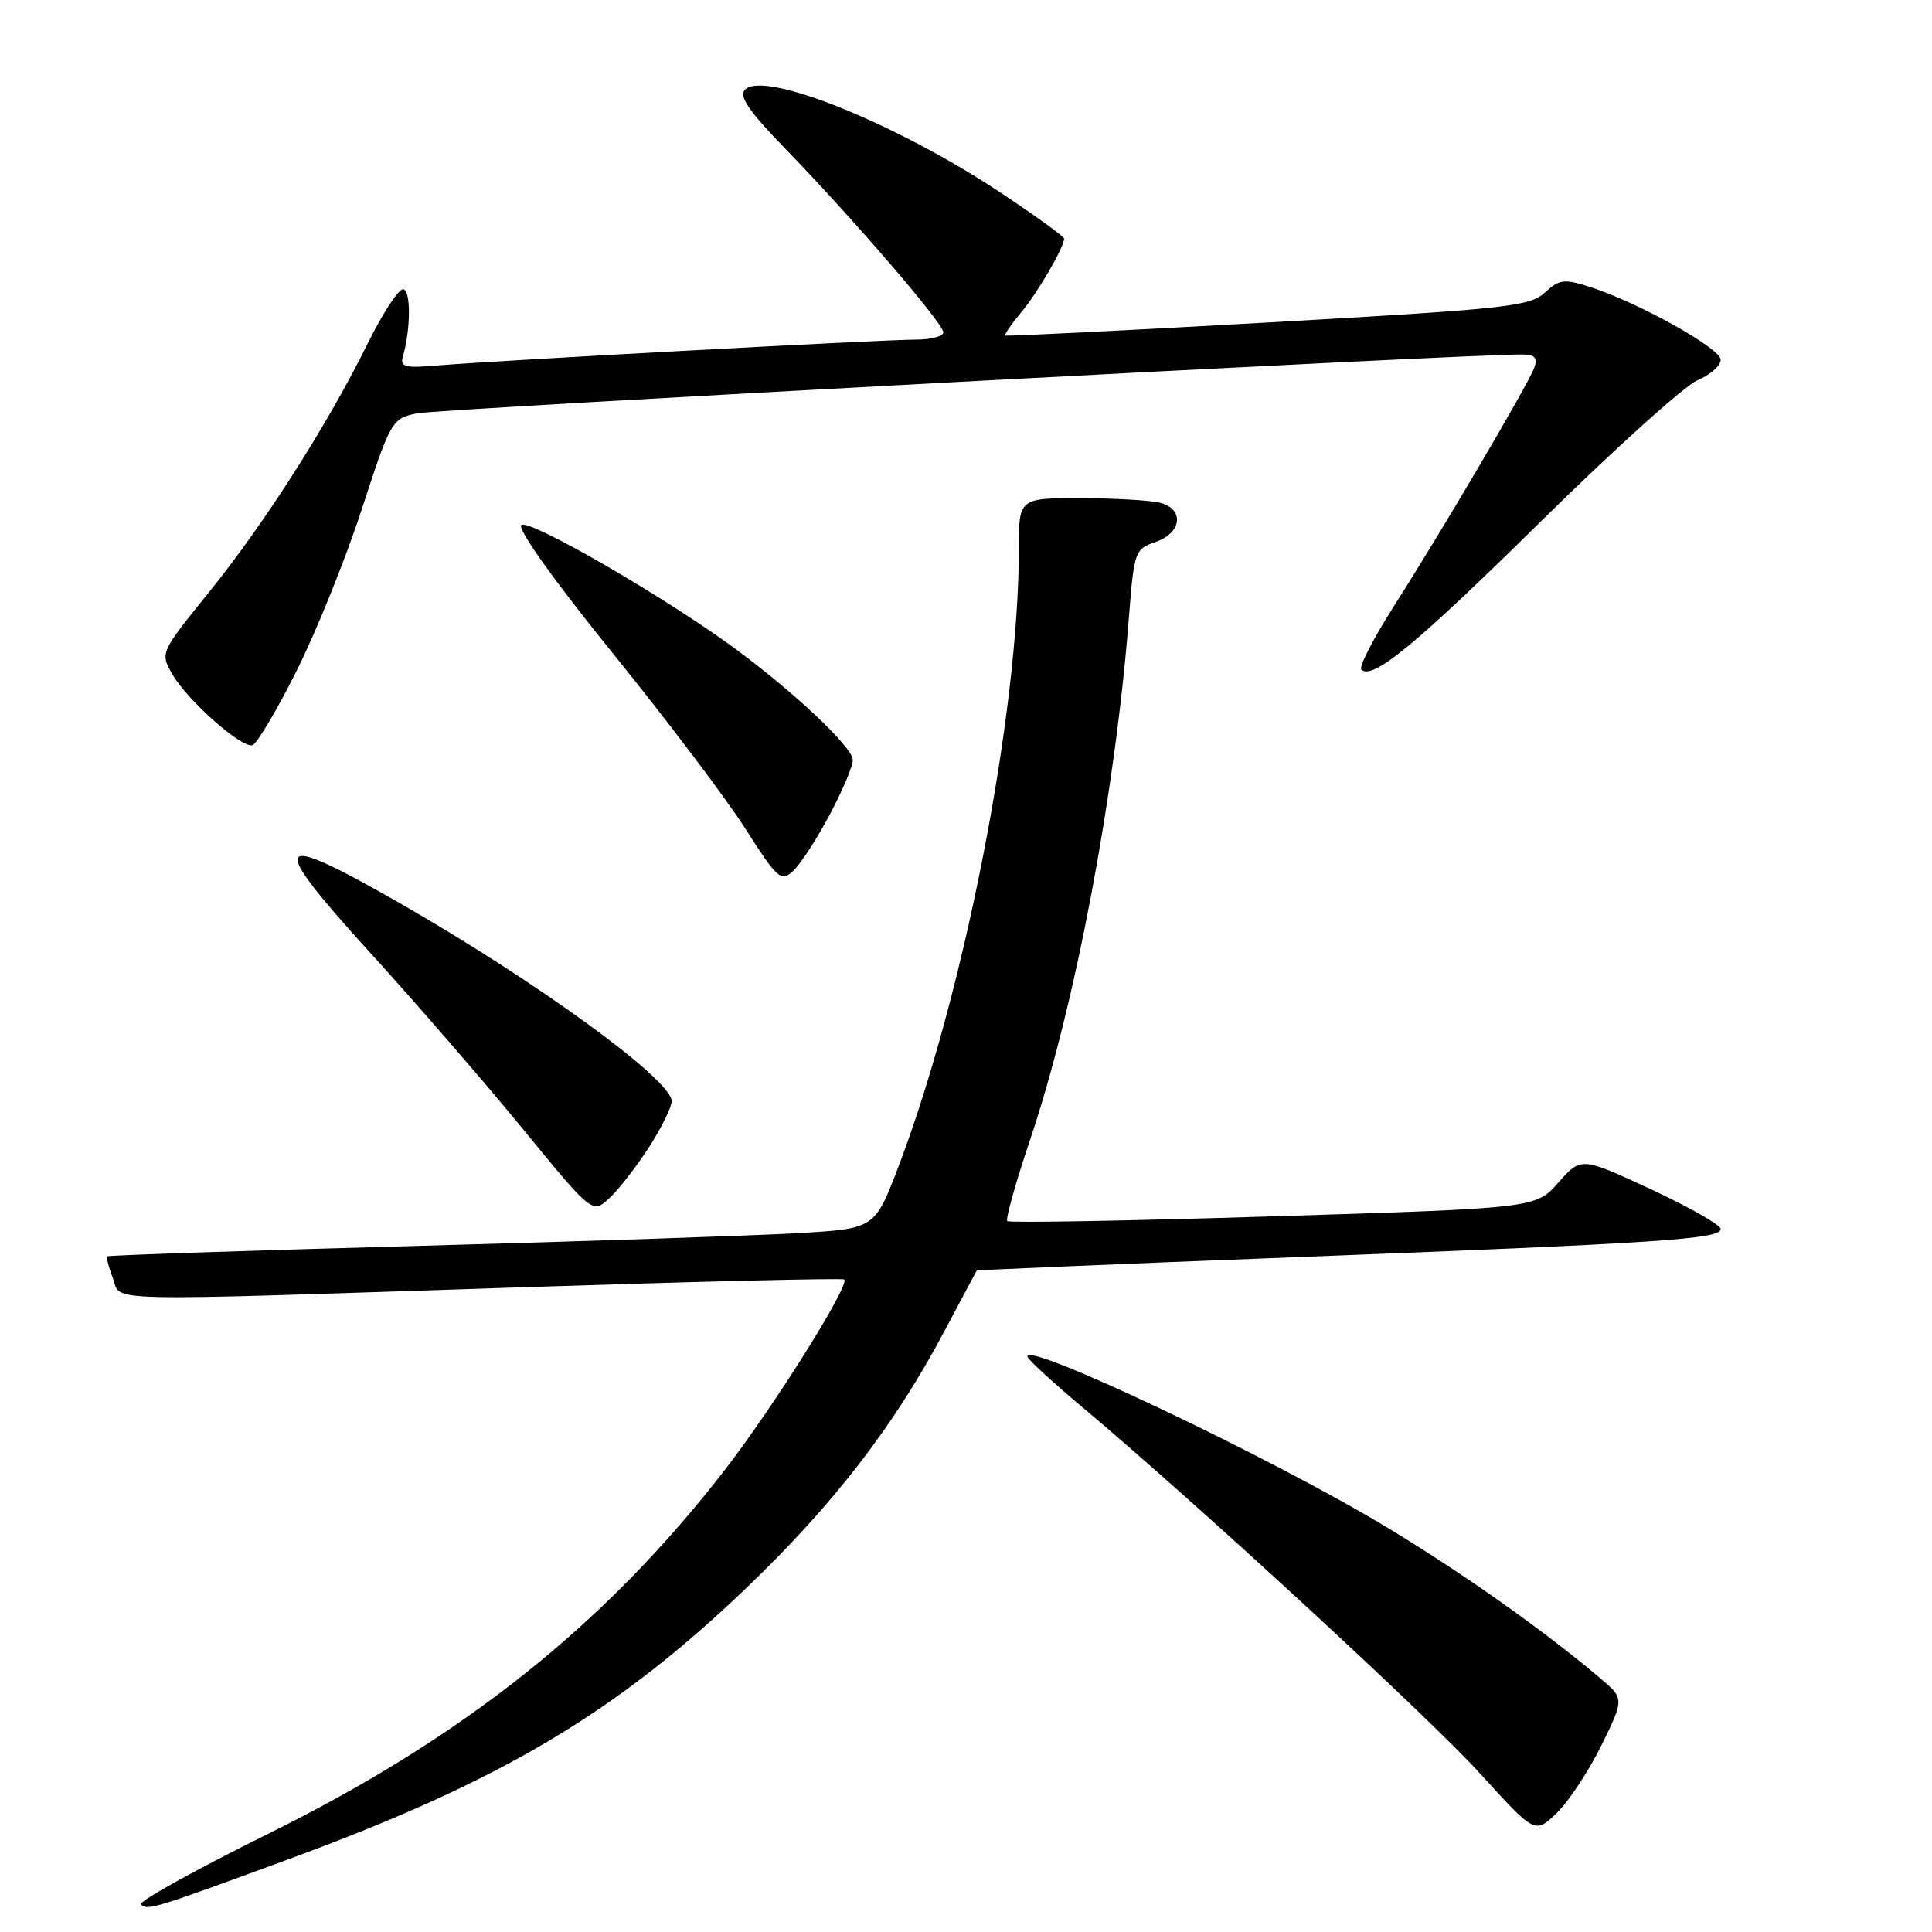 <?xml version="1.0" encoding="UTF-8" standalone="no"?>
<!DOCTYPE svg PUBLIC "-//W3C//DTD SVG 1.1//EN" "http://www.w3.org/Graphics/SVG/1.1/DTD/svg11.dtd" >
<svg xmlns="http://www.w3.org/2000/svg" xmlns:xlink="http://www.w3.org/1999/xlink" version="1.1" viewBox="0 0 256 256">
 <g >
 <path fill="currentColor"
d=" M 38.50 246.26 C 66.40 236.00 81.66 226.94 98.93 210.38 C 110.42 199.37 118.44 188.98 125.08 176.50 C 127.42 172.10 129.37 168.43 129.42 168.36 C 129.46 168.28 148.40 167.48 171.50 166.59 C 220.05 164.72 228.00 164.19 228.00 162.85 C 228.00 162.32 223.84 159.95 218.75 157.58 C 209.50 153.29 209.50 153.29 206.50 156.69 C 203.50 160.09 203.50 160.09 168.71 161.17 C 149.57 161.77 133.72 162.05 133.47 161.80 C 133.22 161.55 134.58 156.71 136.49 151.03 C 142.46 133.30 147.77 105.22 149.60 81.65 C 150.27 73.06 150.38 72.76 153.15 71.80 C 156.60 70.59 156.96 67.49 153.75 66.63 C 152.51 66.30 147.79 66.02 143.25 66.01 C 135.00 66.00 135.00 66.00 135.00 72.76 C 135.00 94.61 127.72 131.89 119.02 154.66 C 115.90 162.81 115.90 162.81 105.70 163.40 C 100.09 163.72 77.28 164.49 55.00 165.10 C 32.73 165.71 14.37 166.33 14.22 166.47 C 14.07 166.61 14.40 167.91 14.95 169.36 C 16.16 172.55 11.90 172.45 69.50 170.56 C 92.60 169.80 111.67 169.34 111.87 169.54 C 112.63 170.29 102.46 186.50 95.98 194.85 C 80.18 215.24 61.49 230.14 35.75 242.88 C 25.99 247.71 18.30 251.97 18.68 252.34 C 19.53 253.19 20.23 252.98 38.50 246.26 Z  M 212.18 231.30 C 215.24 225.07 215.24 225.07 211.94 222.29 C 204.44 215.95 193.86 208.47 183.72 202.35 C 168.36 193.07 135.17 177.34 136.16 179.81 C 136.35 180.28 139.65 183.30 143.50 186.53 C 158.56 199.17 189.35 227.53 196.18 235.07 C 203.39 243.00 203.39 243.00 206.25 240.26 C 207.82 238.75 210.49 234.72 212.18 231.30 Z  M 86.02 151.97 C 87.66 149.42 89.00 146.69 89.00 145.91 C 88.99 143.05 71.10 130.04 52.73 119.53 C 36.05 110.00 35.37 111.20 48.97 126.15 C 55.07 132.84 64.20 143.39 69.28 149.59 C 78.50 160.85 78.50 160.85 80.77 158.74 C 82.02 157.57 84.38 154.53 86.02 151.97 Z  M 109.89 108.05 C 111.60 104.85 113.00 101.54 113.00 100.70 C 113.00 99.05 105.43 91.88 97.50 86.02 C 88.25 79.19 69.98 68.62 69.07 69.58 C 68.55 70.12 73.49 77.04 81.15 86.50 C 88.28 95.30 96.19 105.76 98.73 109.75 C 103.00 116.45 103.48 116.88 105.06 115.44 C 106.01 114.59 108.18 111.26 109.89 108.05 Z  M 39.26 88.97 C 41.88 83.76 45.78 74.10 47.93 67.50 C 51.74 55.80 51.93 55.48 55.17 54.78 C 57.95 54.17 194.85 46.88 201.72 46.97 C 203.41 46.99 203.78 47.42 203.29 48.75 C 202.45 51.01 191.12 70.25 184.72 80.29 C 181.99 84.58 180.03 88.37 180.38 88.71 C 181.84 90.18 187.53 85.49 204.17 69.09 C 213.89 59.52 223.23 51.10 224.92 50.39 C 226.61 49.68 228.00 48.46 228.00 47.67 C 228.00 46.16 217.06 40.06 210.67 38.02 C 207.25 36.92 206.62 37.00 204.67 38.79 C 202.69 40.61 199.54 40.95 168.00 42.73 C 149.03 43.80 133.37 44.58 133.21 44.46 C 133.05 44.35 134.00 42.96 135.32 41.38 C 137.53 38.73 141.00 32.76 141.00 31.61 C 141.00 31.35 137.24 28.62 132.63 25.56 C 118.83 16.38 101.30 9.30 98.73 11.87 C 97.86 12.74 99.16 14.66 104.11 19.76 C 113.07 29.00 125.00 42.86 125.00 44.03 C 125.00 44.57 123.36 45.00 121.35 45.00 C 117.01 45.00 65.80 47.77 58.20 48.41 C 53.60 48.81 52.97 48.65 53.40 47.18 C 54.41 43.66 54.46 38.65 53.47 38.33 C 52.91 38.14 50.78 41.36 48.74 45.48 C 43.36 56.36 35.07 69.34 27.67 78.50 C 21.21 86.50 21.21 86.50 22.85 89.36 C 24.85 92.83 31.99 99.15 33.45 98.74 C 34.03 98.58 36.64 94.19 39.26 88.97 Z "/>
</g>
</svg>